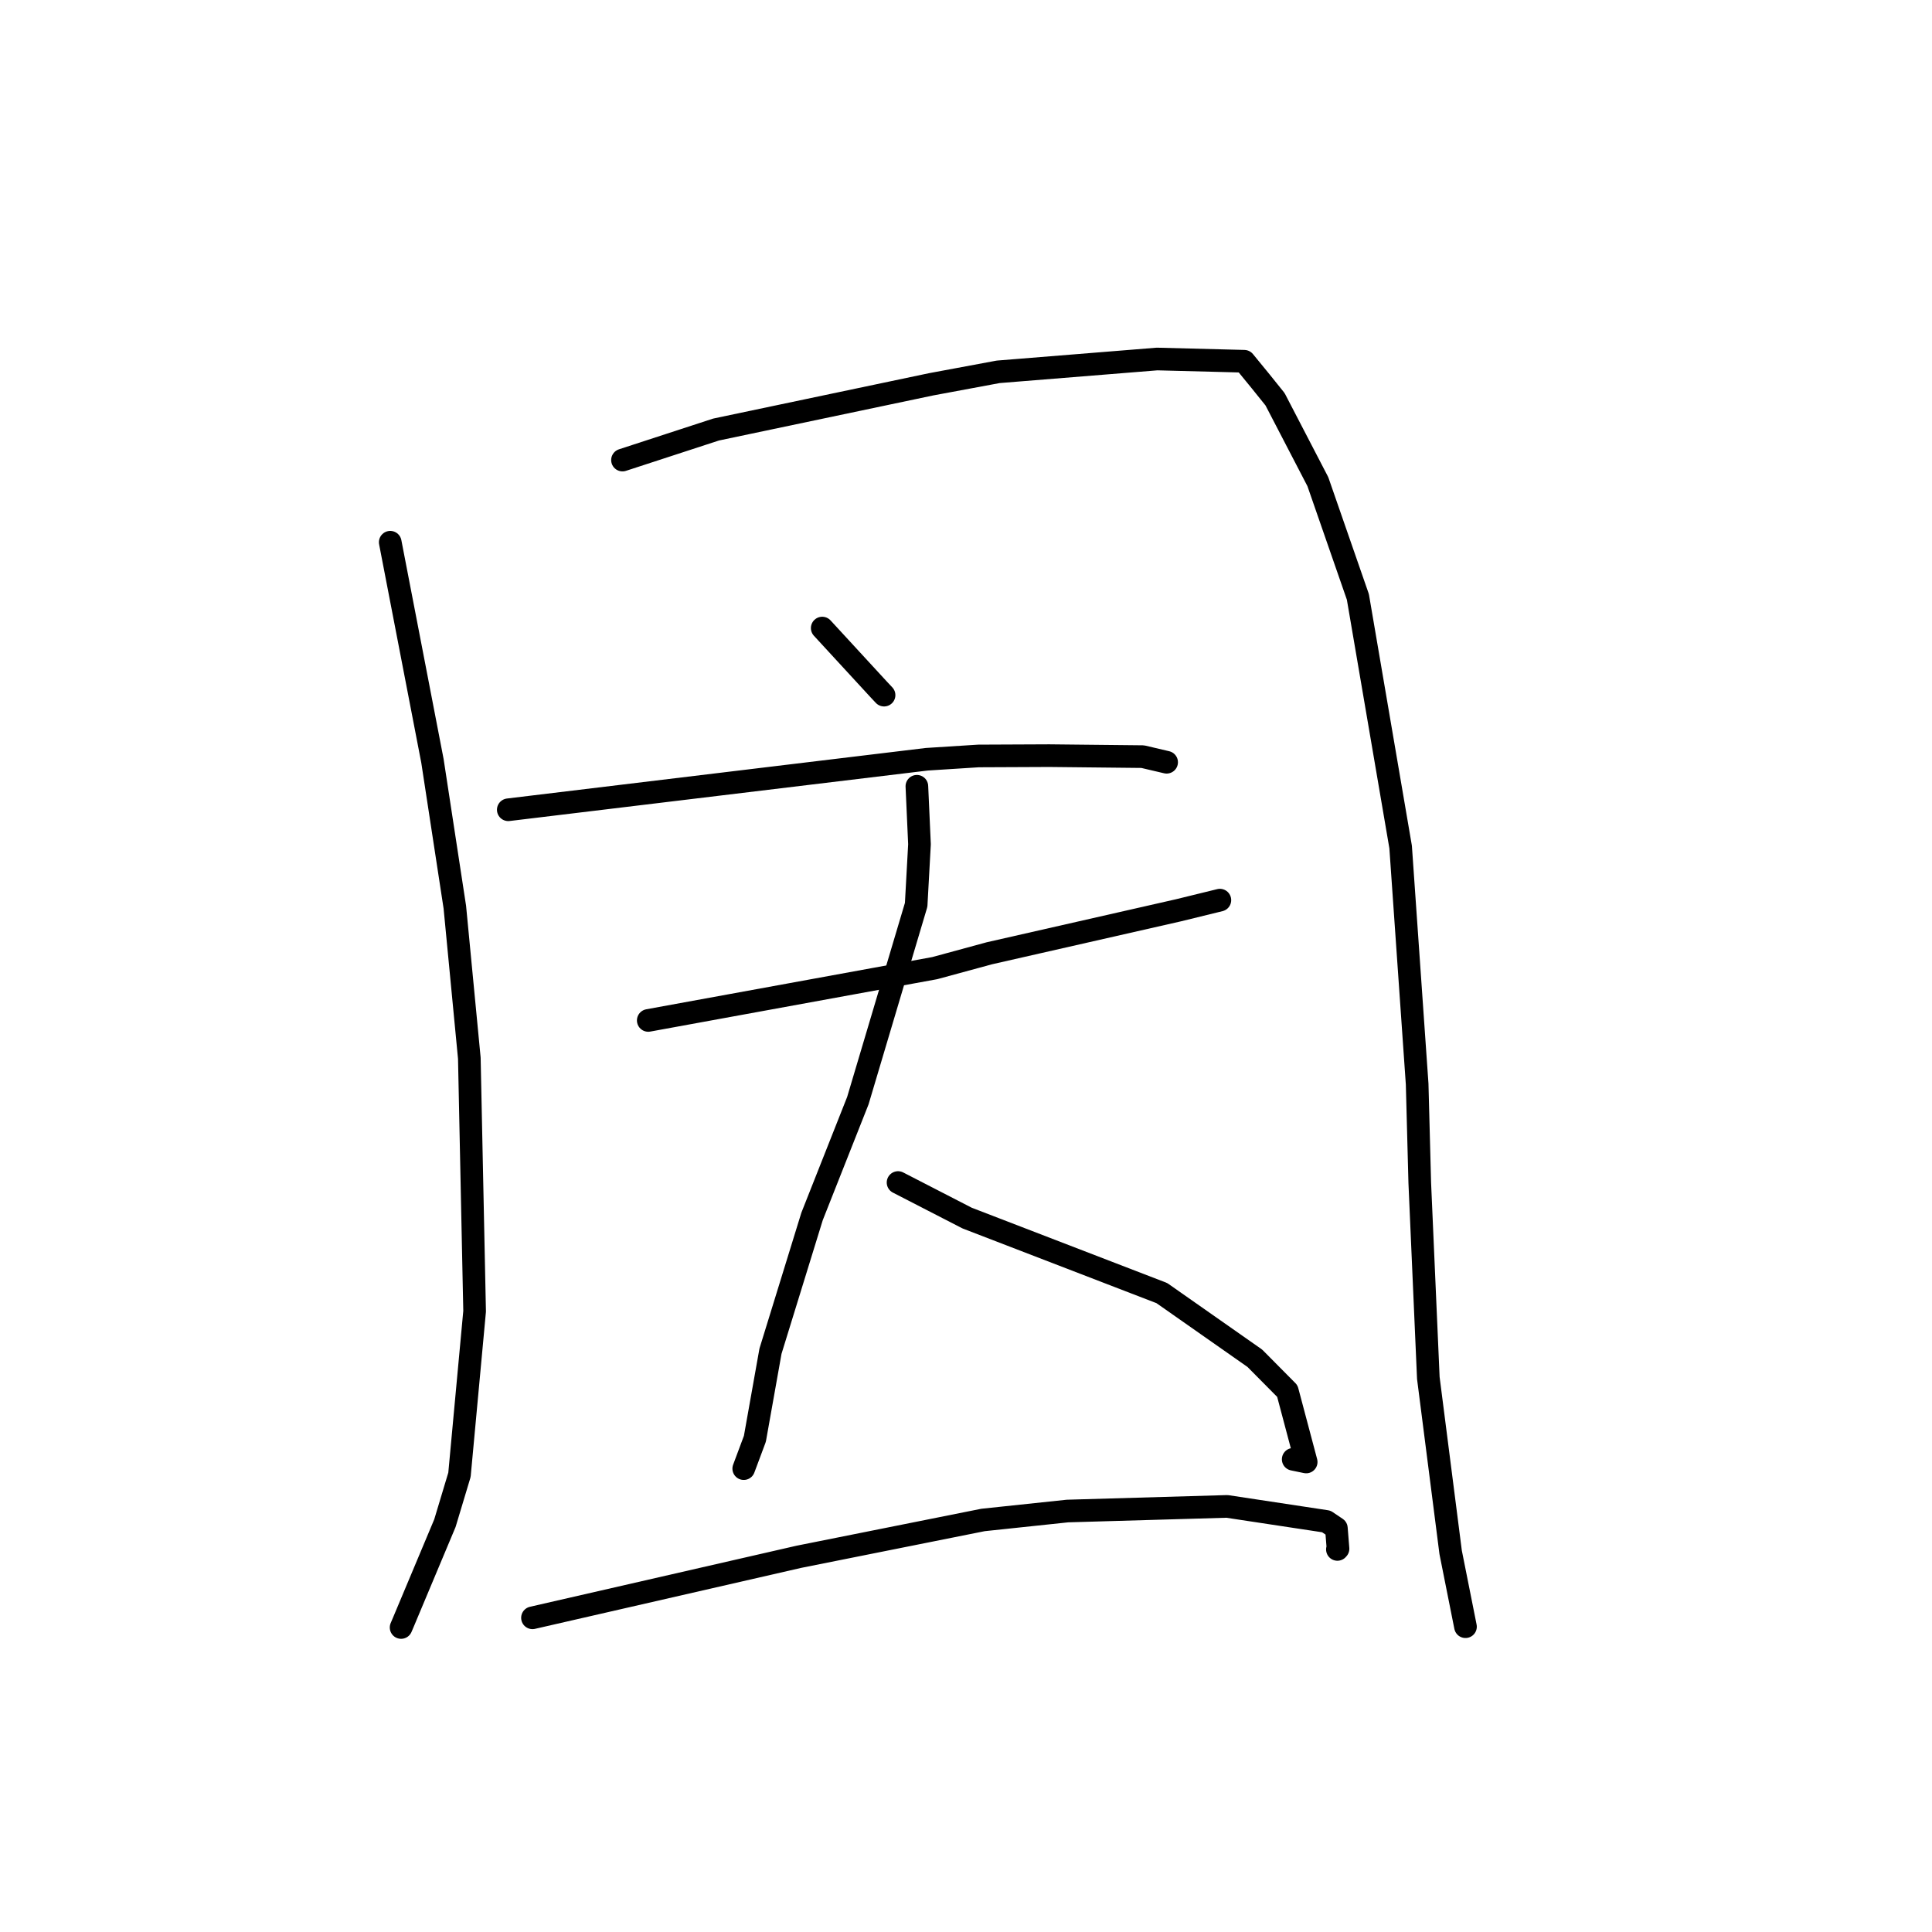 <?xml version="1.0" standalone="no"?>
    <svg width="256" height="256" xmlns="http://www.w3.org/2000/svg" version="1.1">
    <polyline stroke="black" stroke-width="3" stroke-linecap="round" fill="transparent" stroke-linejoin="round" points="51.708 71.849 54.505 86.335 57.301 100.822 60.268 120.202 62.189 140.219 62.889 173.75 60.882 195.419 58.953 201.83 53.431 214.986 53.148 215.651 " />
        <polyline stroke="black" stroke-width="3" stroke-linecap="round" fill="transparent" stroke-linejoin="round" points="82.483 60.961 88.682 58.939 94.88 56.917 123.389 50.921 132.262 49.27 153.322 47.57 164.865 47.868 167.027 50.51 168.951 52.904 174.622 63.824 179.926 79.095 185.59 112.228 187.78 143.644 188.126 156.73 189.261 182.587 192.218 205.689 194.005 214.65 194.184 215.546 " />
        <polyline stroke="black" stroke-width="3" stroke-linecap="round" fill="transparent" stroke-linejoin="round" points="108.949 83.222 112.677 87.271 116.405 91.321 117.143 92.108 " />
        <polyline stroke="black" stroke-width="3" stroke-linecap="round" fill="transparent" stroke-linejoin="round" points="67.35 107.298 95.08 103.951 122.81 100.605 129.654 100.169 139.021 100.127 151.414 100.258 154.562 100.997 154.584 101.002 " />
        <polyline stroke="black" stroke-width="3" stroke-linecap="round" fill="transparent" stroke-linejoin="round" points="85.897 135.213 104.881 131.747 123.865 128.281 131.089 126.316 156.165 120.615 161.094 119.407 161.636 119.274 161.64 119.273 " />
        <polyline stroke="black" stroke-width="3" stroke-linecap="round" fill="transparent" stroke-linejoin="round" points="121.491 104.185 121.664 108.027 121.837 111.869 121.395 119.893 113.671 145.84 107.602 161.183 102.093 179.039 100.026 190.647 98.684 194.242 98.549 194.601 " />
        <polyline stroke="black" stroke-width="3" stroke-linecap="round" fill="transparent" stroke-linejoin="round" points="118.997 156.691 123.571 159.046 128.144 161.4 153.947 171.34 166.272 179.978 170.579 184.324 173.076 193.721 171.356 193.365 " />
        <polyline stroke="black" stroke-width="3" stroke-linecap="round" fill="transparent" stroke-linejoin="round" points="70.556 214.369 88.196 210.328 105.836 206.287 130.26 201.403 141.448 200.219 162.59 199.606 175.739 201.598 177.077 202.497 177.294 205.217 177.213 205.307 " />
        </svg>